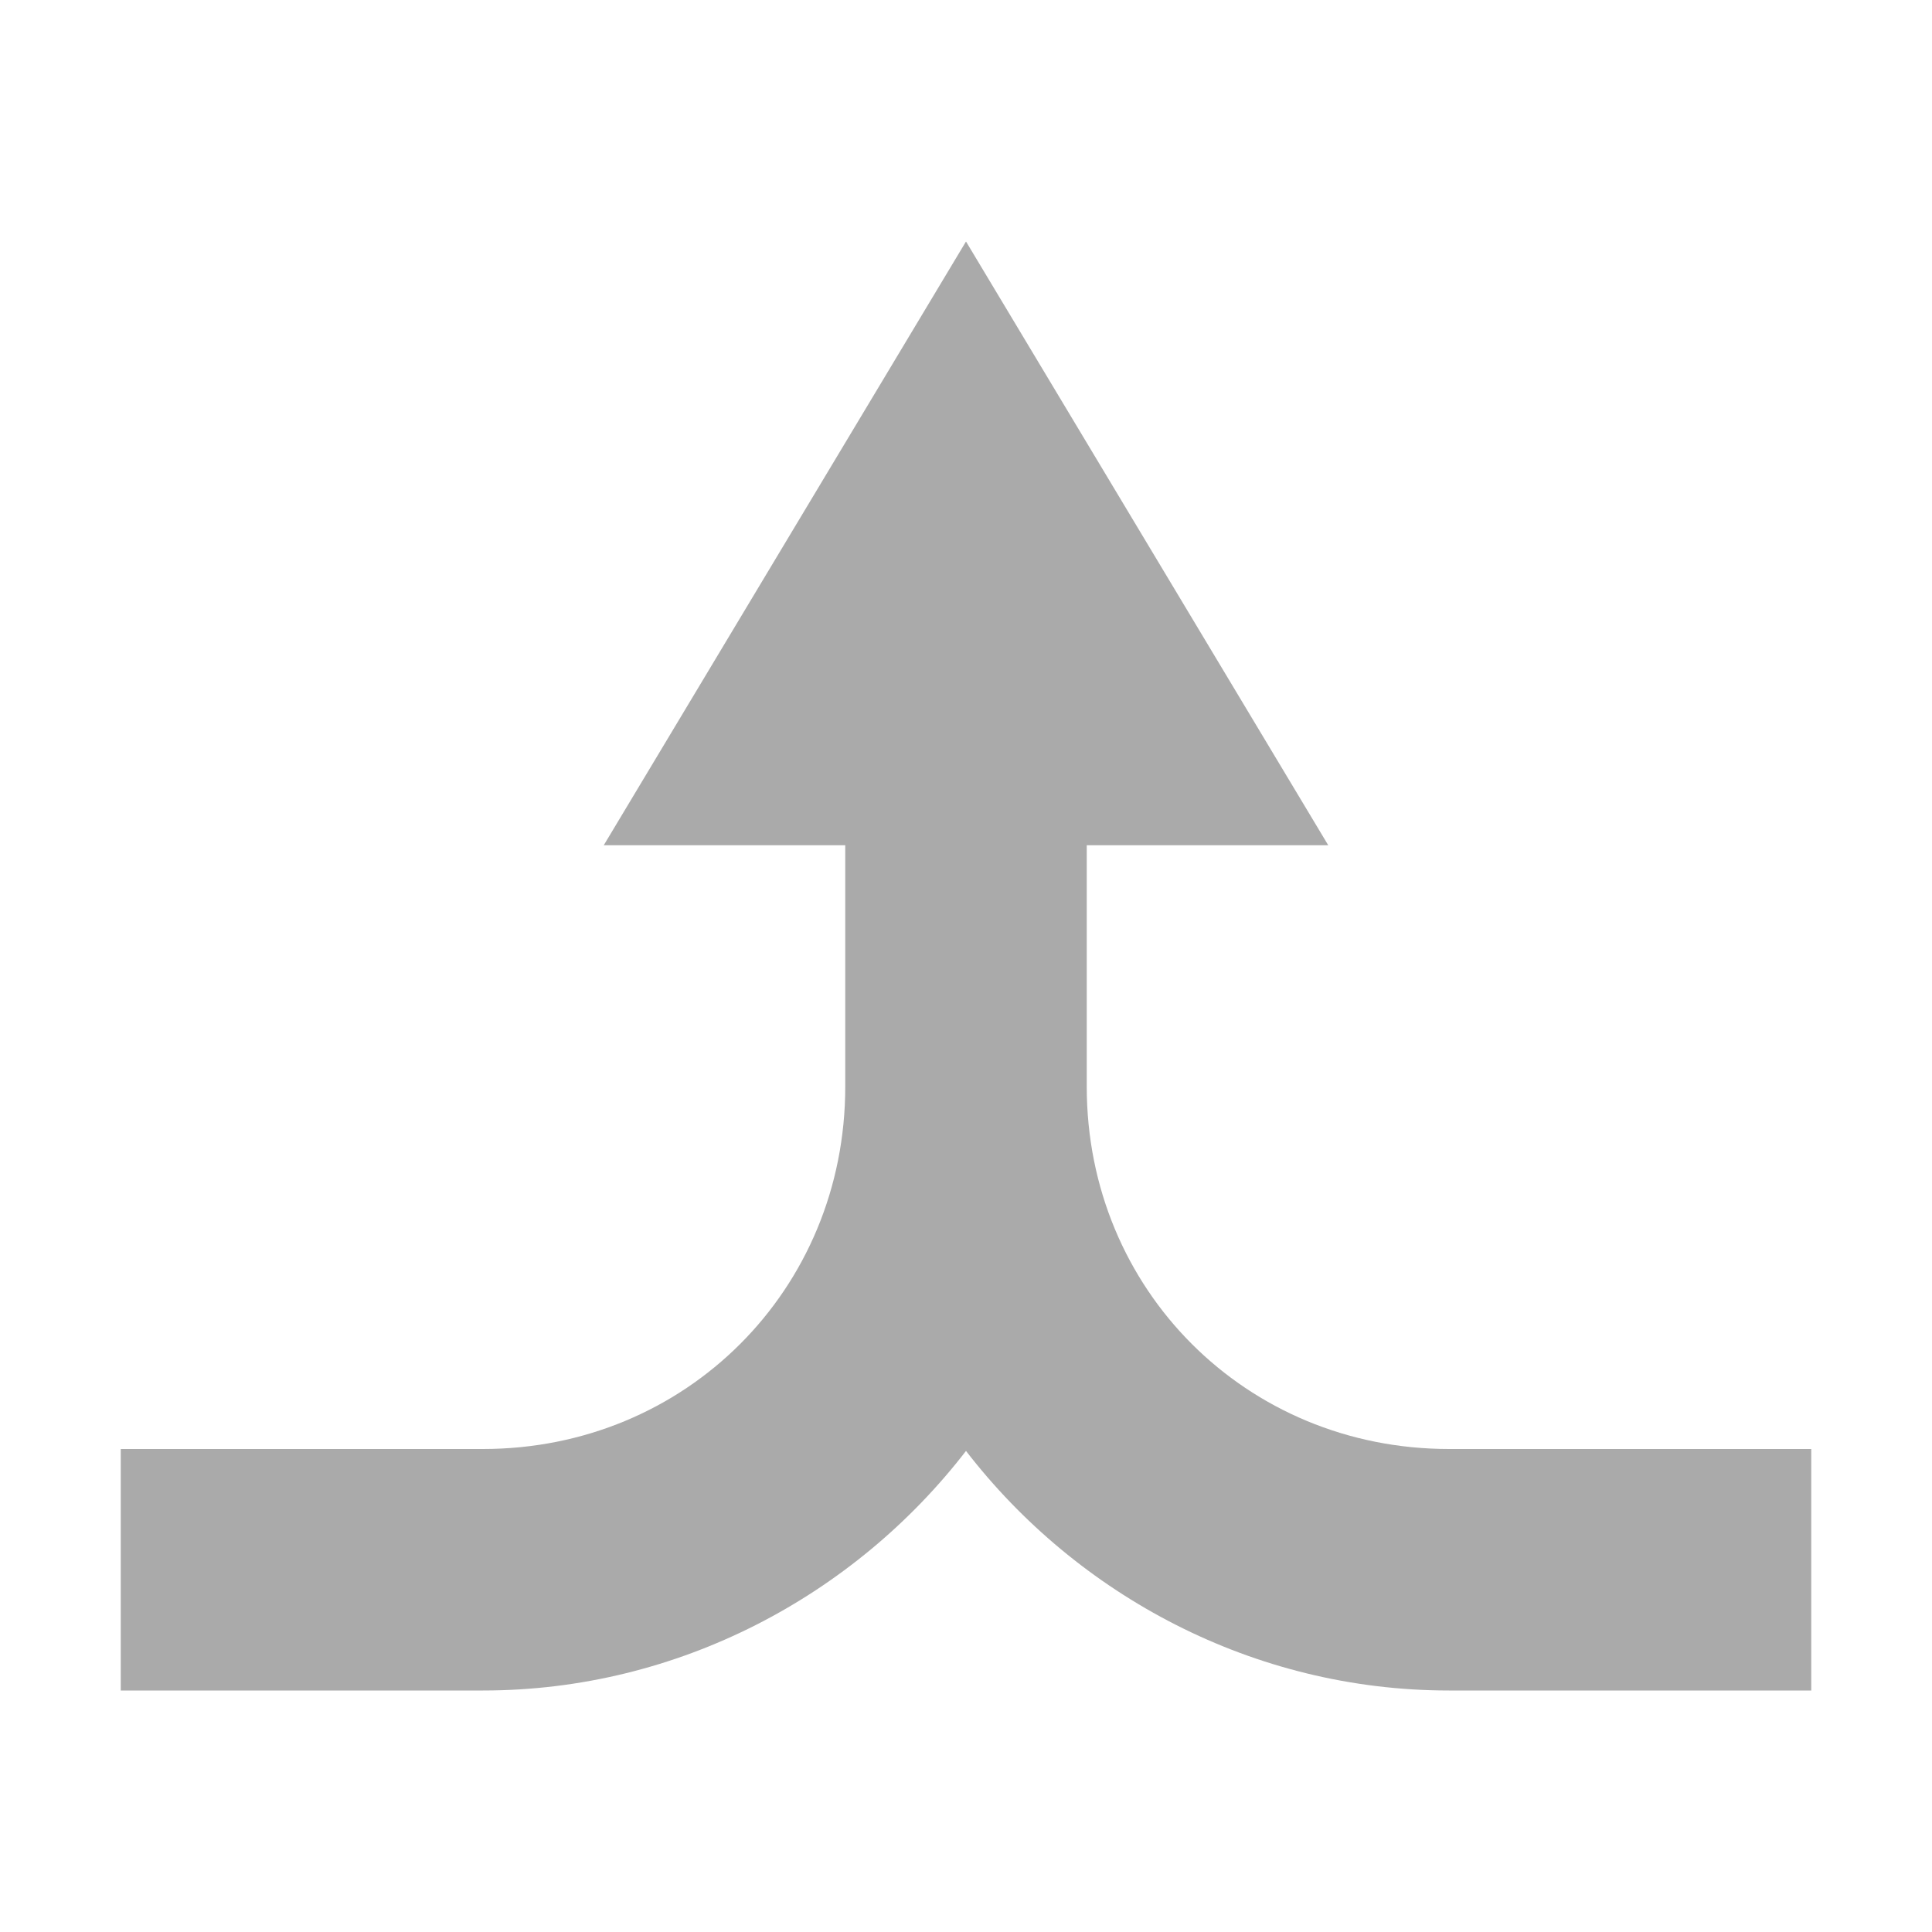 
<svg xmlns="http://www.w3.org/2000/svg" xmlns:xlink="http://www.w3.org/1999/xlink" width="16px" height="16px" viewBox="0 0 16 16" version="1.1">
<g id="surface1">
<path style=" stroke:none;fill-rule:nonzero;fill:#aaaaaa;fill-opacity:1;" d="M 8 2 L 5 7 L 7 7 L 7 9 C 7 10.68 5.68 12 4 12 L 1 12 L 1 14 L 4 14 C 5.621 14 7.078 13.211 8 12.016 C 8.922 13.211 10.379 14 12 14 L 15 14 L 15 12 L 12 12 C 10.32 12 9 10.68 9 9 L 9 7 L 11 7 Z M 8 2 "/>
</g>
</svg>
